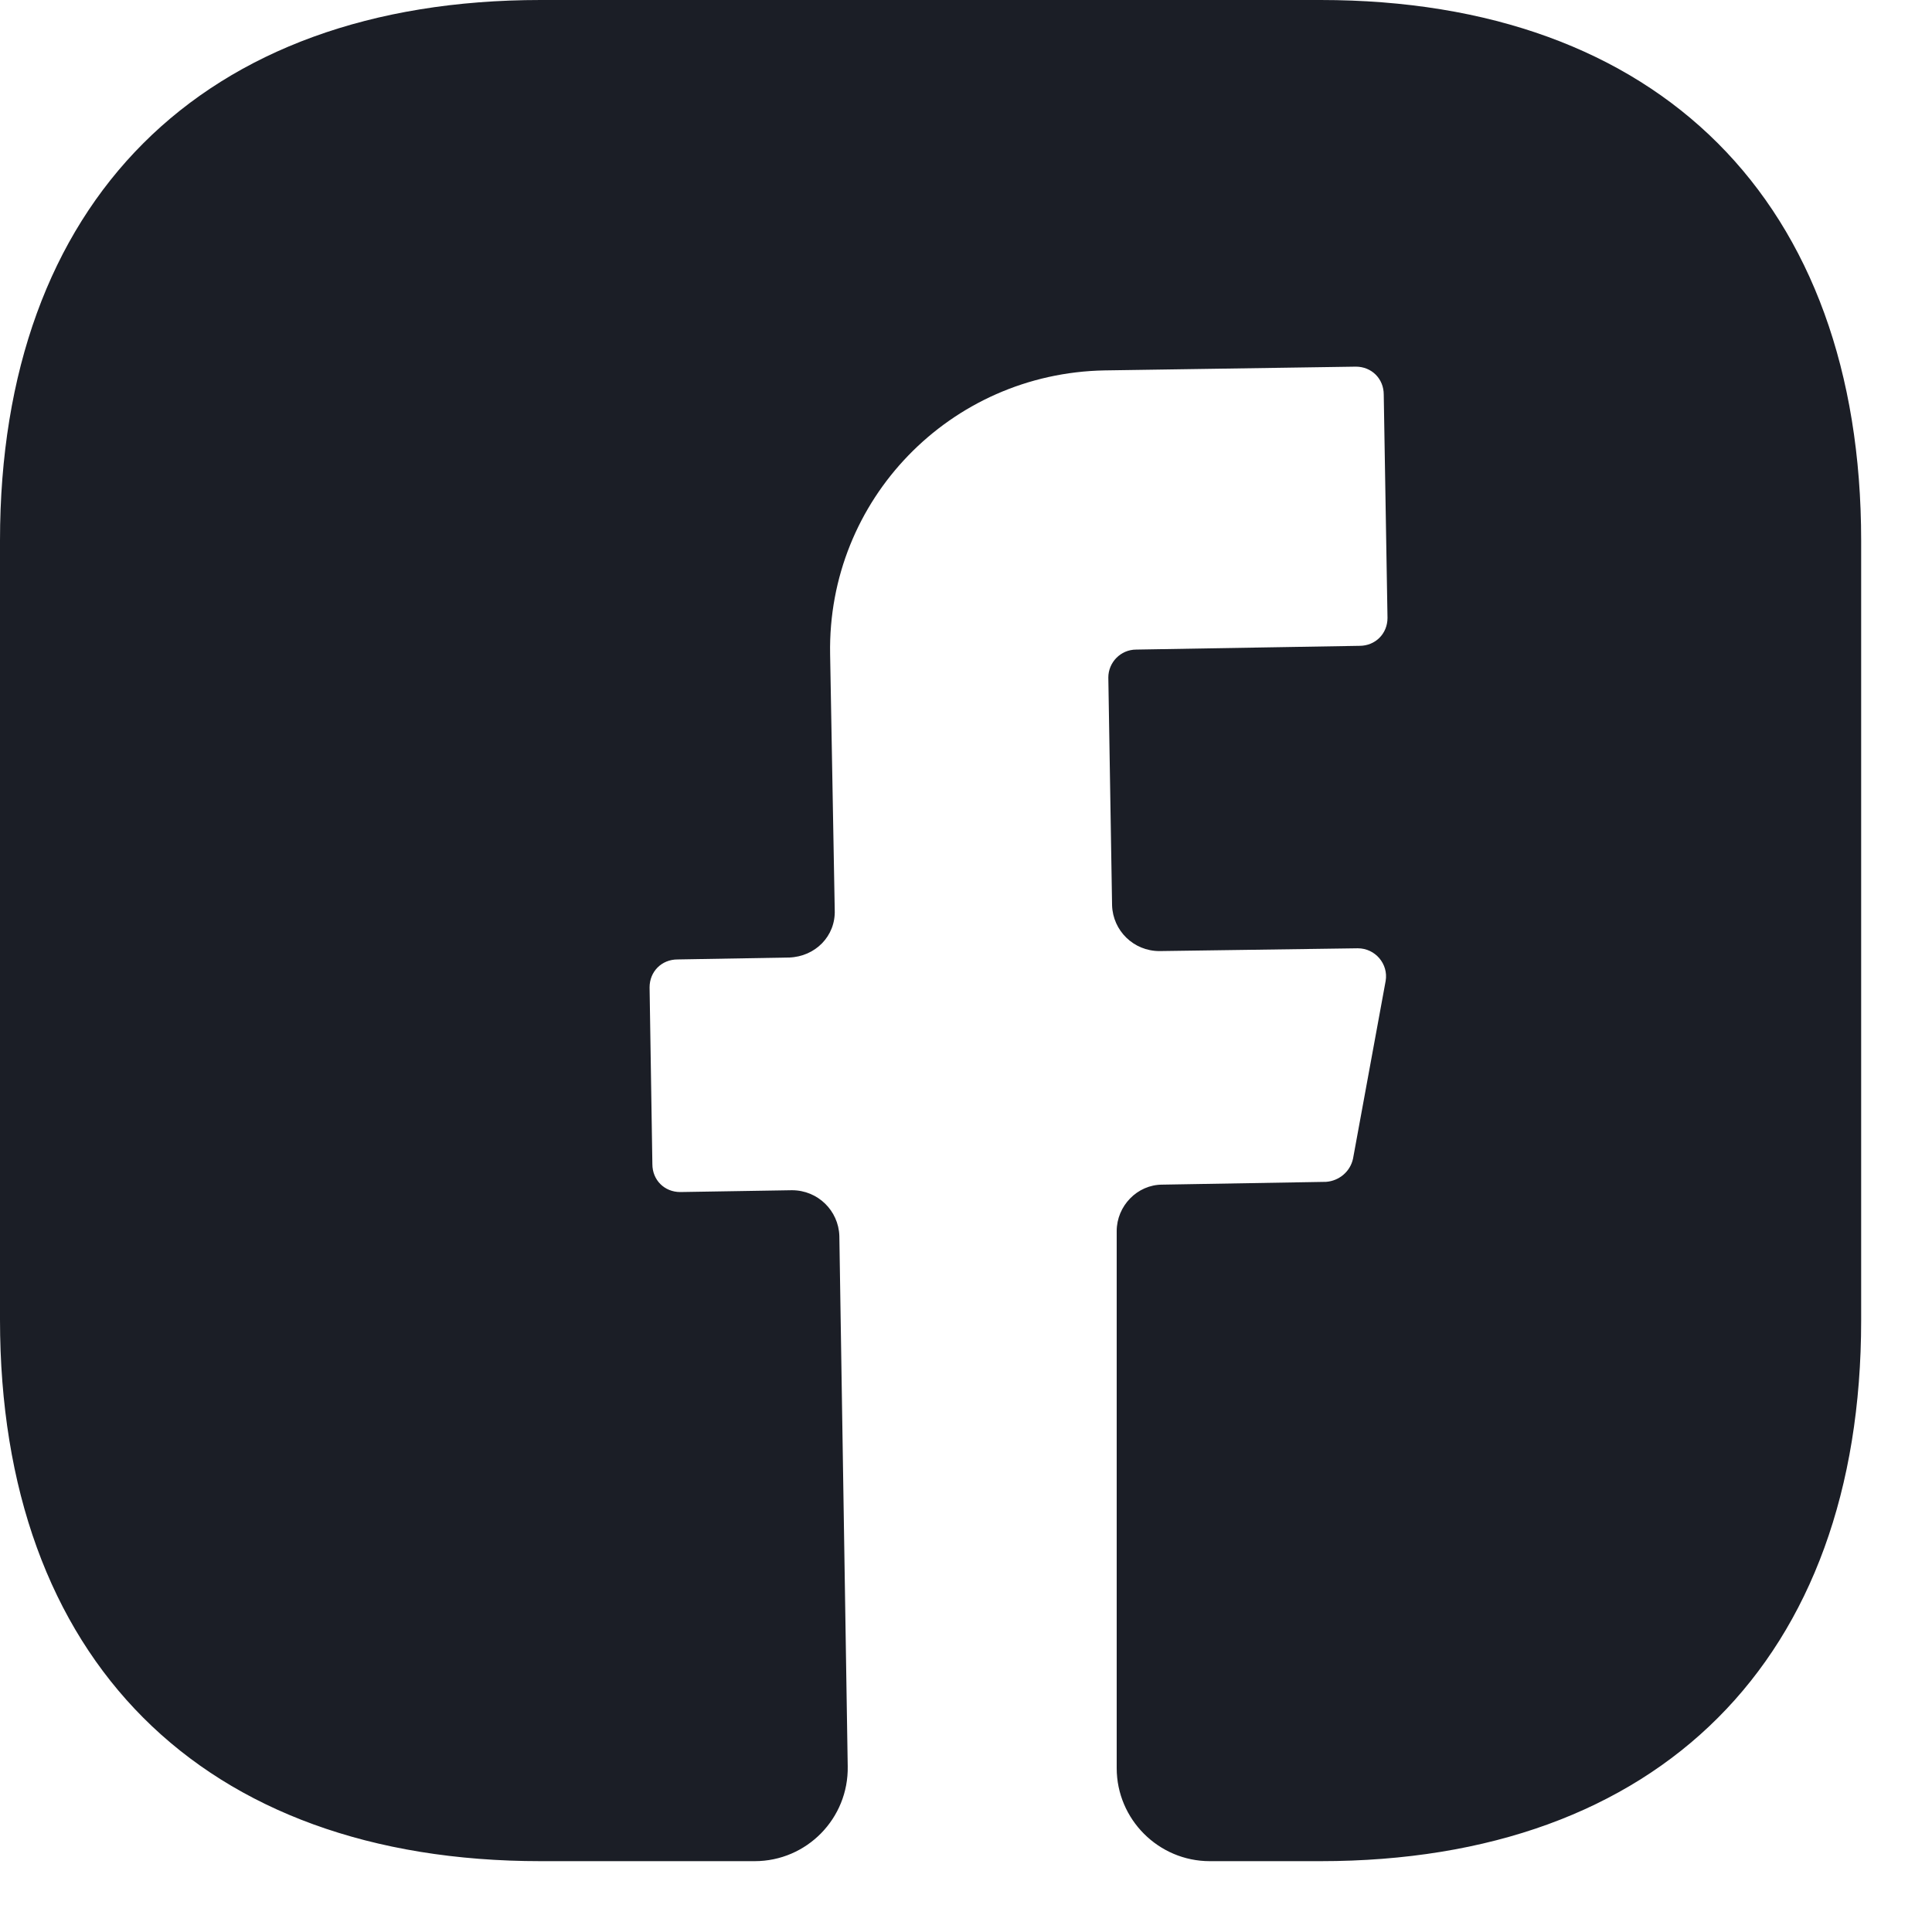 
<svg width="18" height="18" viewBox="0 0 18 18" fill="none" xmlns="http://www.w3.org/2000/svg">
<path d="M17.34 12.303C17.34 15.459 15.459 17.34 12.303 17.34H11.271C10.794 17.34 10.404 16.95 10.404 16.473V11.47C10.404 11.236 10.595 11.037 10.829 11.037L12.355 11.011C12.476 11.002 12.58 10.916 12.606 10.794L12.91 9.138C12.936 8.982 12.814 8.835 12.65 8.835L10.803 8.861C10.56 8.861 10.369 8.67 10.361 8.436L10.326 6.312C10.326 6.173 10.439 6.052 10.586 6.052L12.667 6.017C12.814 6.017 12.927 5.904 12.927 5.757L12.892 3.676C12.892 3.529 12.78 3.416 12.632 3.416L10.291 3.451C8.852 3.477 7.708 4.656 7.734 6.095L7.777 8.479C7.786 8.722 7.595 8.913 7.352 8.921L6.312 8.939C6.164 8.939 6.052 9.052 6.052 9.199L6.078 10.846C6.078 10.994 6.19 11.106 6.338 11.106L7.378 11.089C7.621 11.089 7.812 11.28 7.82 11.514L7.898 16.456C7.907 16.941 7.517 17.34 7.031 17.34H5.037C1.881 17.34 0 15.459 0 12.294V5.037C0 1.881 1.881 0 5.037 0H12.303C15.459 0 17.34 1.881 17.34 5.037V12.303Z" fill="#1B1E26"/>
</svg>
